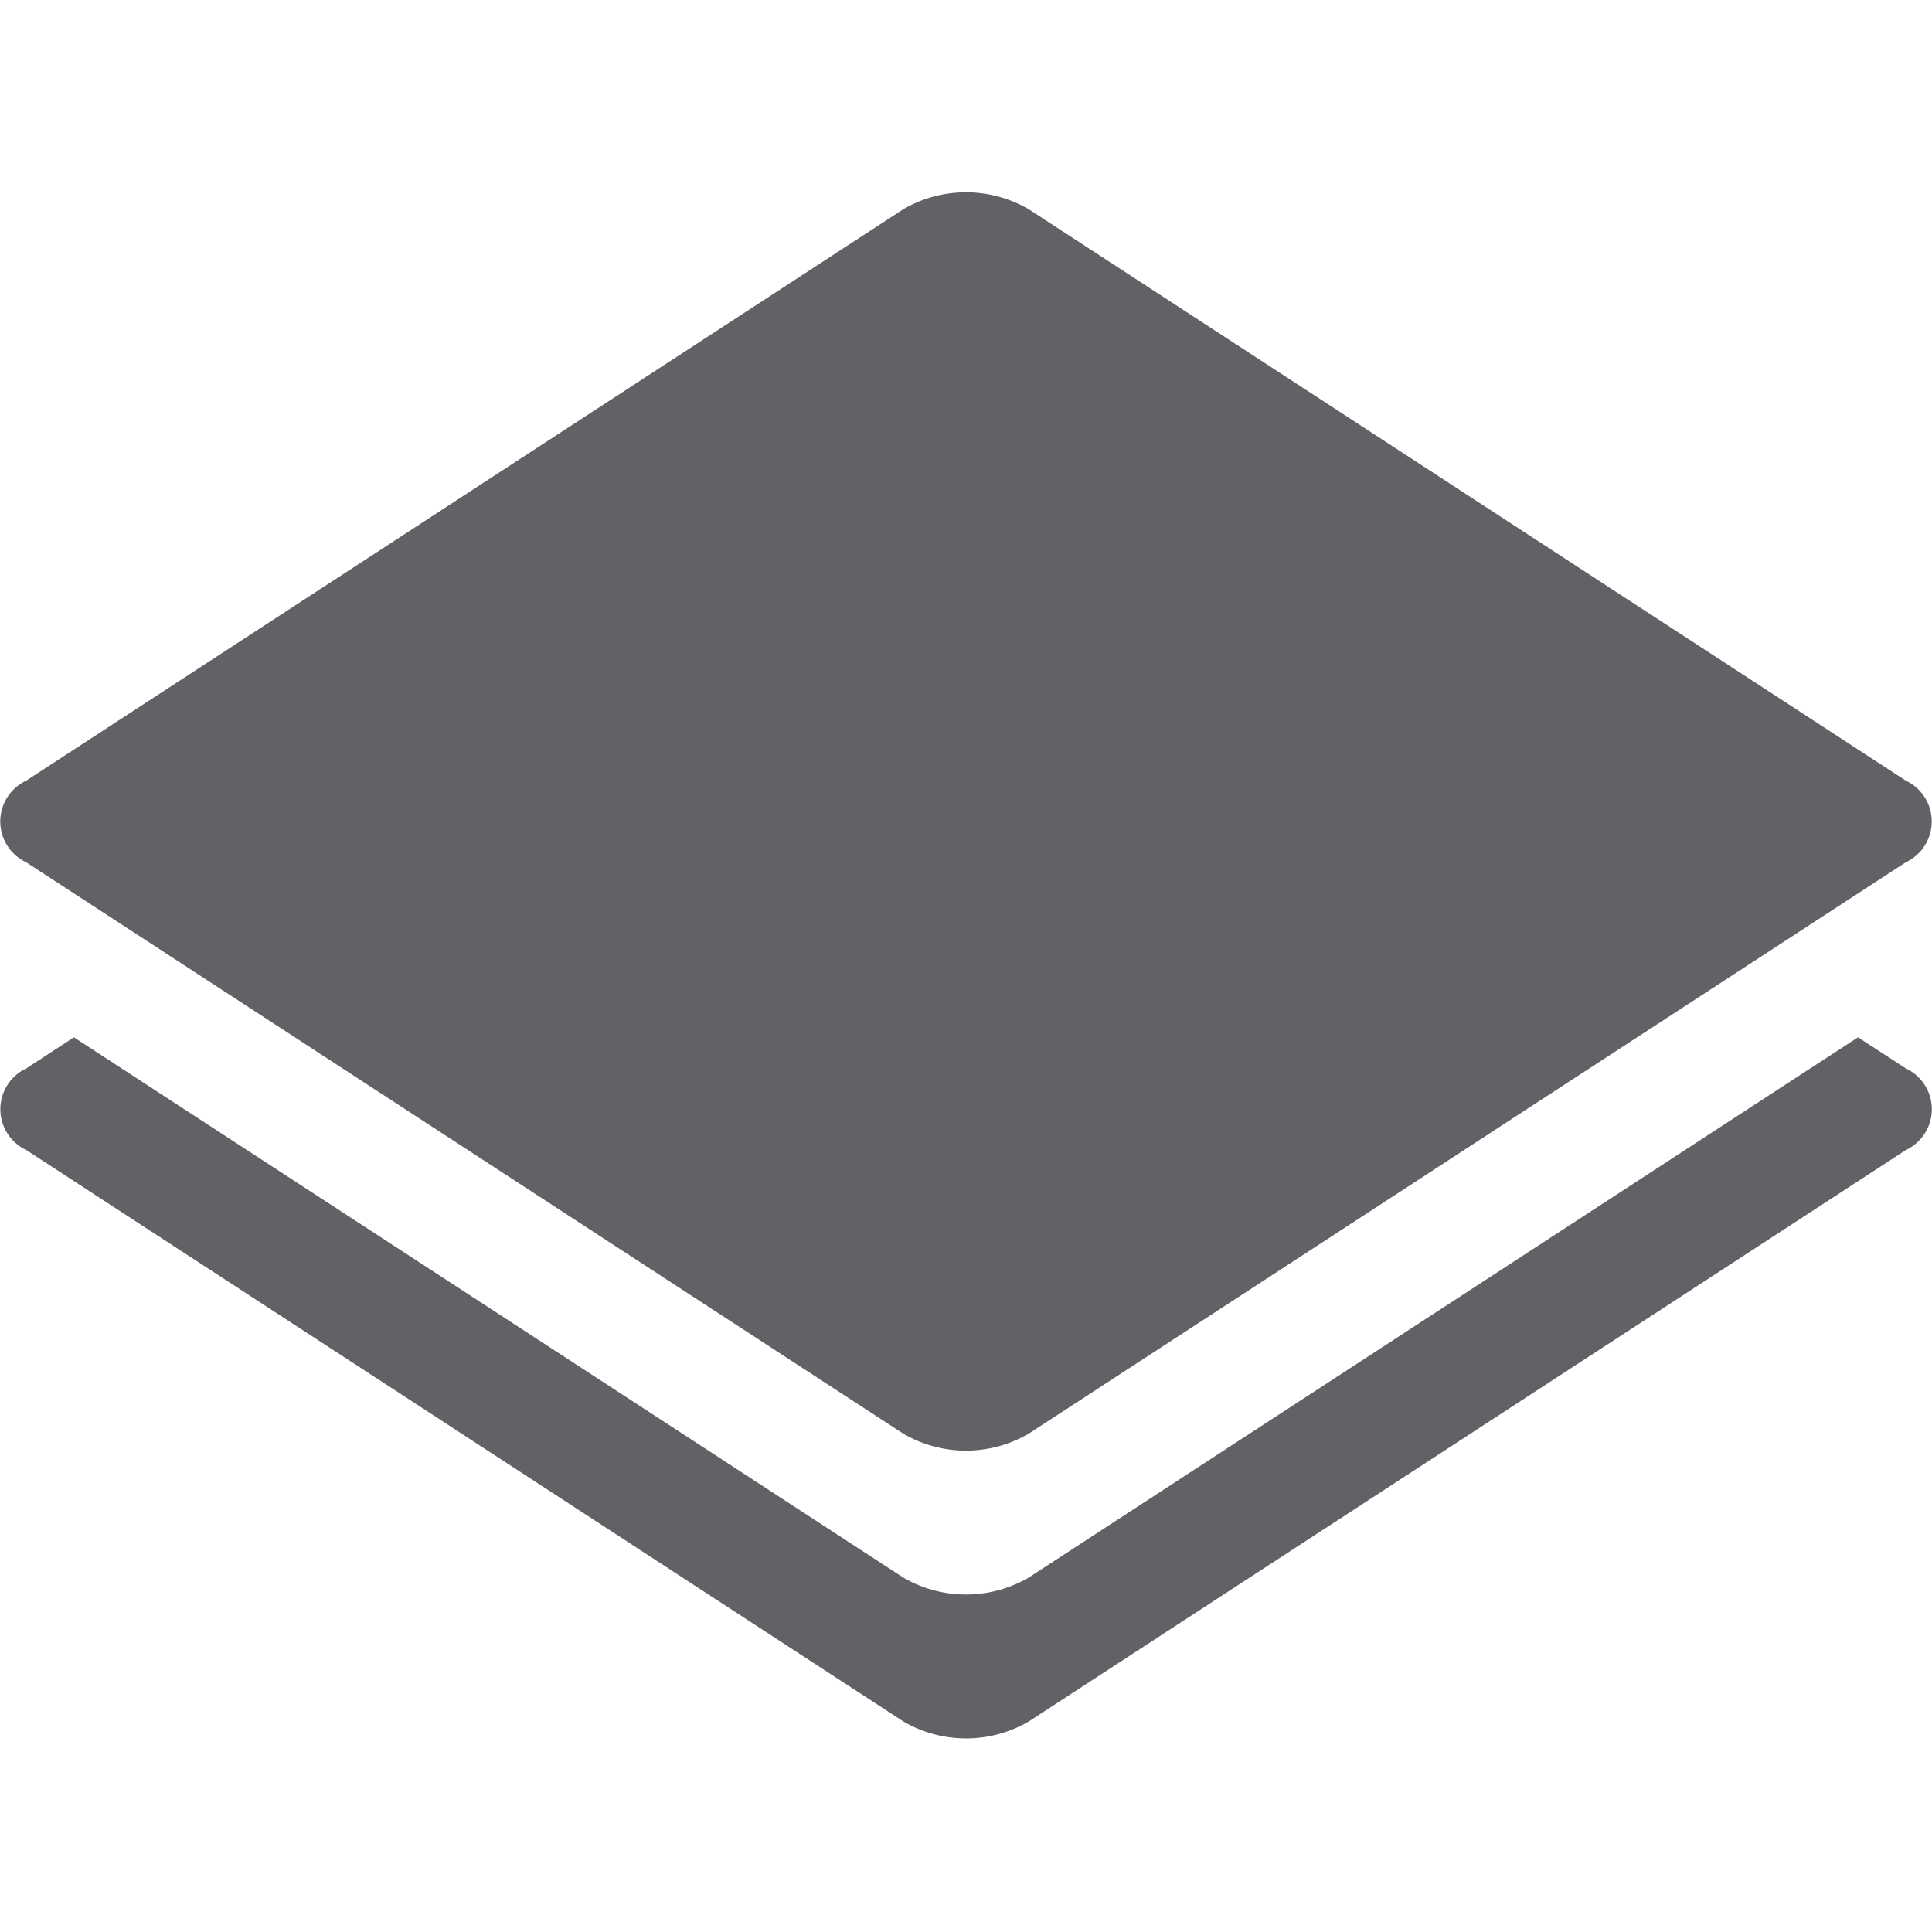 <?xml version="1.0" standalone="no"?><!DOCTYPE svg PUBLIC "-//W3C//DTD SVG 1.1//EN" "http://www.w3.org/Graphics/SVG/1.1/DTD/svg11.dtd"><svg class="icon" width="200px" height="200.00px" viewBox="0 0 1024 1024" version="1.1" xmlns="http://www.w3.org/2000/svg"><path fill="#606266" d="M1010.102 457.032l-464.896 302.858a65.946 65.946 0 0 1-66.417 0L13.893 457.032a23.9 23.9 0 0 1 0-43.274l464.896-302.879a66.089 66.089 0 0 1 66.437 0l464.896 302.879a23.9 23.9 0 0 1-0.02 43.274zM39.166 549.786l439.624 286.372a66.048 66.048 0 0 0 66.417 0l439.603-286.372 25.334 16.507a23.88 23.88 0 0 1 0 43.254l-464.896 302.879a66.048 66.048 0 0 1-66.417 0L13.934 609.546a23.9 23.9 0 0 1 0-43.274z"  /></svg>